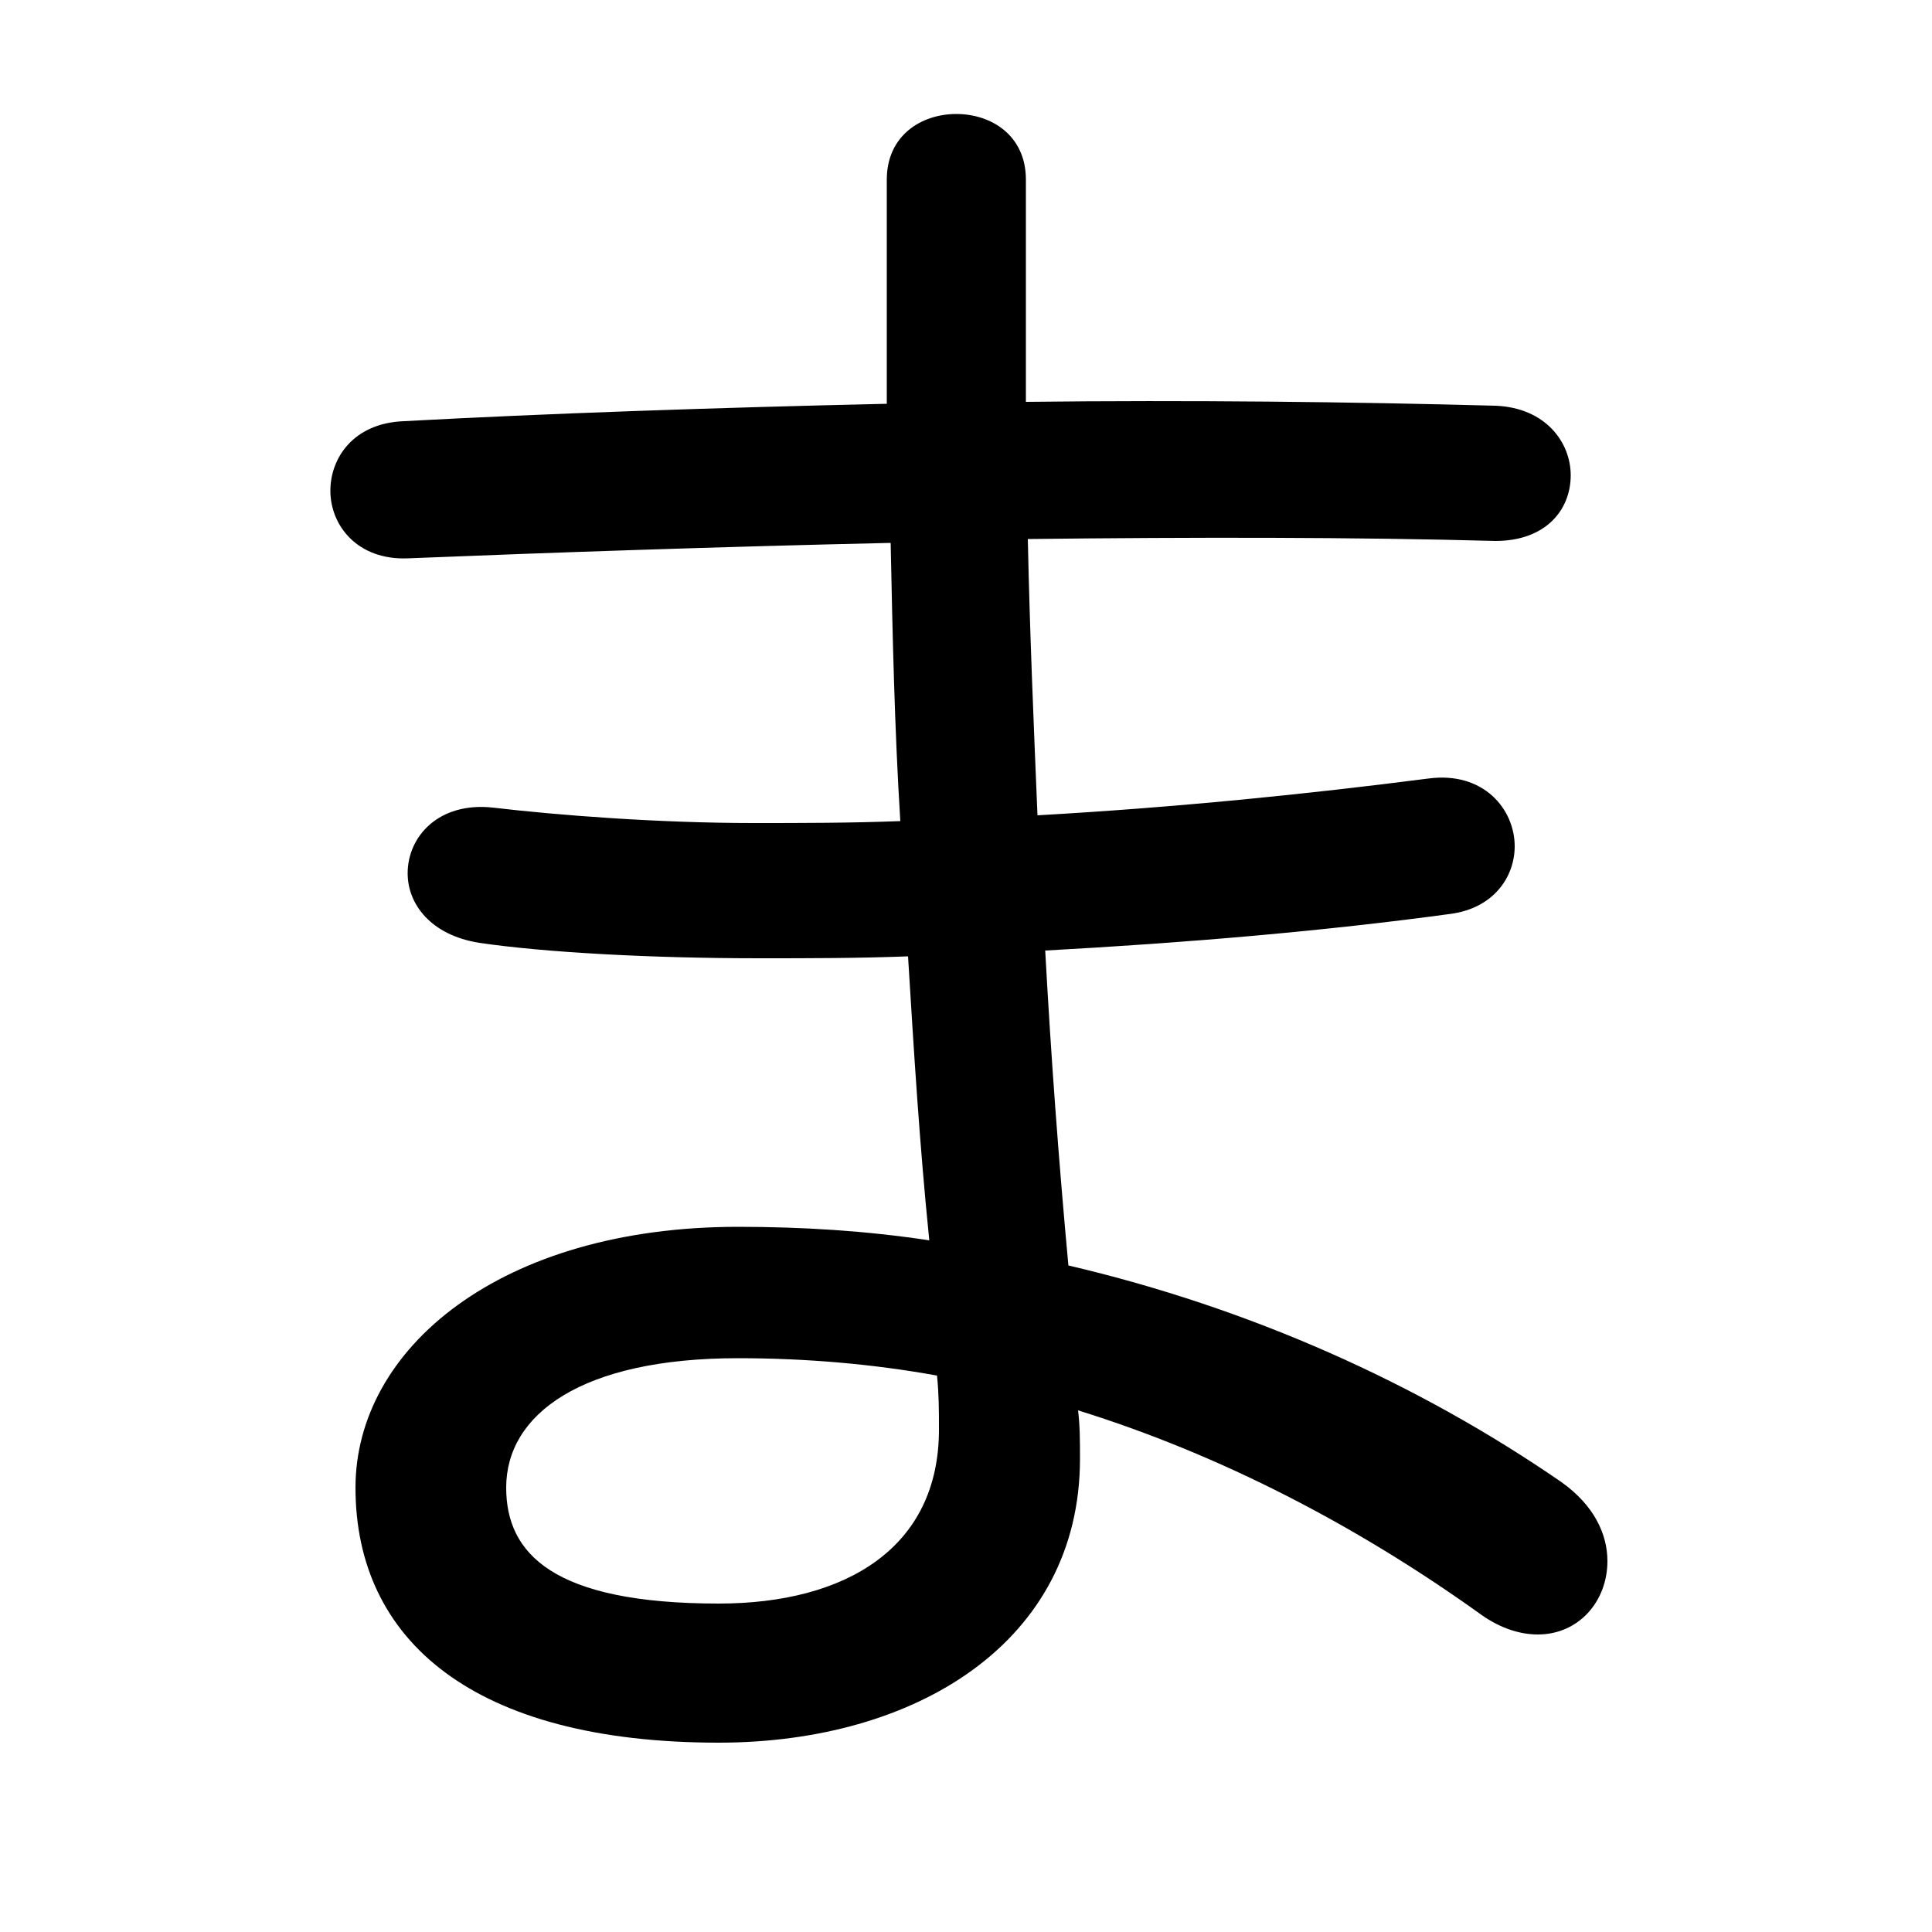 <svg xmlns="http://www.w3.org/2000/svg" viewBox="0 -44.0 50.0 50.0">
    <rect x="0" y="-44.0" width="50.0" height="50.0" fill="#808080" stroke="none"/>
    <g transform="scale(1, -1)">
        <!-- ボディの枠 -->
        <rect x="0" y="-6.0" width="50.0" height="50.0"
            stroke="white" fill="white"/>
        <!-- グリフ座標系の原点 -->
        <circle cx="0" cy="0" r="5" fill="white"/>
        <!-- グリフのアウトライン -->
        <g style="fill:black;stroke:#000000;stroke-width:0;stroke-linecap:round;stroke-linejoin:round;">
        <path d="M 26.55 39.35 C 26.55 40.5 25.65 41.05 24.75 41.05 C 23.85 41.05 22.95 40.5 22.95 39.35 L 22.95 36.8 C 22.95 35.7 22.95 34.6 22.95 33.55 C 18.5 33.45 14.15 33.3 10.45 33.1 C 9.15 33.05 8.55 32.15 8.55 31.3 C 8.55 30.4 9.25 29.5 10.55 29.55 C 14.25 29.7 18.6 29.85 23.05 29.95 C 23.1 27.55 23.15 25.15 23.3 22.75 C 22.0 22.7 20.75 22.7 19.5 22.7 C 17.05 22.7 14.45 22.9 12.75 23.1 C 11.35 23.25 10.55 22.35 10.55 21.4 C 10.55 20.6 11.15 19.8 12.4 19.6 C 14.1 19.35 16.85 19.2 19.65 19.2 C 20.95 19.2 22.2 19.2 23.5 19.25 C 23.65 16.8 23.8 14.35 24.05 11.9 C 22.4 12.15 20.75 12.25 19.1 12.25 C 12.95 12.25 9.2 9.1 9.2 5.5 C 9.2 1.55 12.25 -1.1 18.6 -1.1 C 23.7 -1.1 27.95 1.5 27.95 6.25 C 27.95 6.7 27.95 7.1 27.9 7.5 C 31.6 6.35 35.15 4.5 38.35 2.2 C 38.85 1.85 39.35 1.7 39.8 1.7 C 40.85 1.7 41.6 2.55 41.6 3.6 C 41.6 4.3 41.25 5.05 40.4 5.65 C 36.7 8.2 32.35 10.15 27.65 11.25 C 27.4 13.95 27.2 16.65 27.05 19.4 C 30.7 19.6 34.25 19.9 37.55 20.35 C 38.65 20.5 39.2 21.3 39.2 22.1 C 39.2 23.05 38.4 24.05 36.95 23.85 C 33.85 23.45 30.4 23.1 26.85 22.9 C 26.75 25.3 26.65 27.65 26.6 30.05 C 30.9 30.1 35.1 30.1 38.7 30.0 C 40.0 30.0 40.65 30.8 40.65 31.7 C 40.65 32.55 40.0 33.45 38.7 33.5 C 35.0 33.6 30.8 33.65 26.55 33.6 C 26.55 34.6 26.55 35.65 26.55 36.7 Z M 18.6 2.5 C 14.3 2.5 13.1 3.8 13.1 5.5 C 13.1 7.4 15.05 8.85 19.1 8.85 C 20.85 8.85 22.6 8.7 24.25 8.4 C 24.3 7.9 24.3 7.5 24.3 7.0 C 24.3 3.95 21.9 2.5 18.6 2.5 Z"/>
    </g>
    </g>
</svg>
